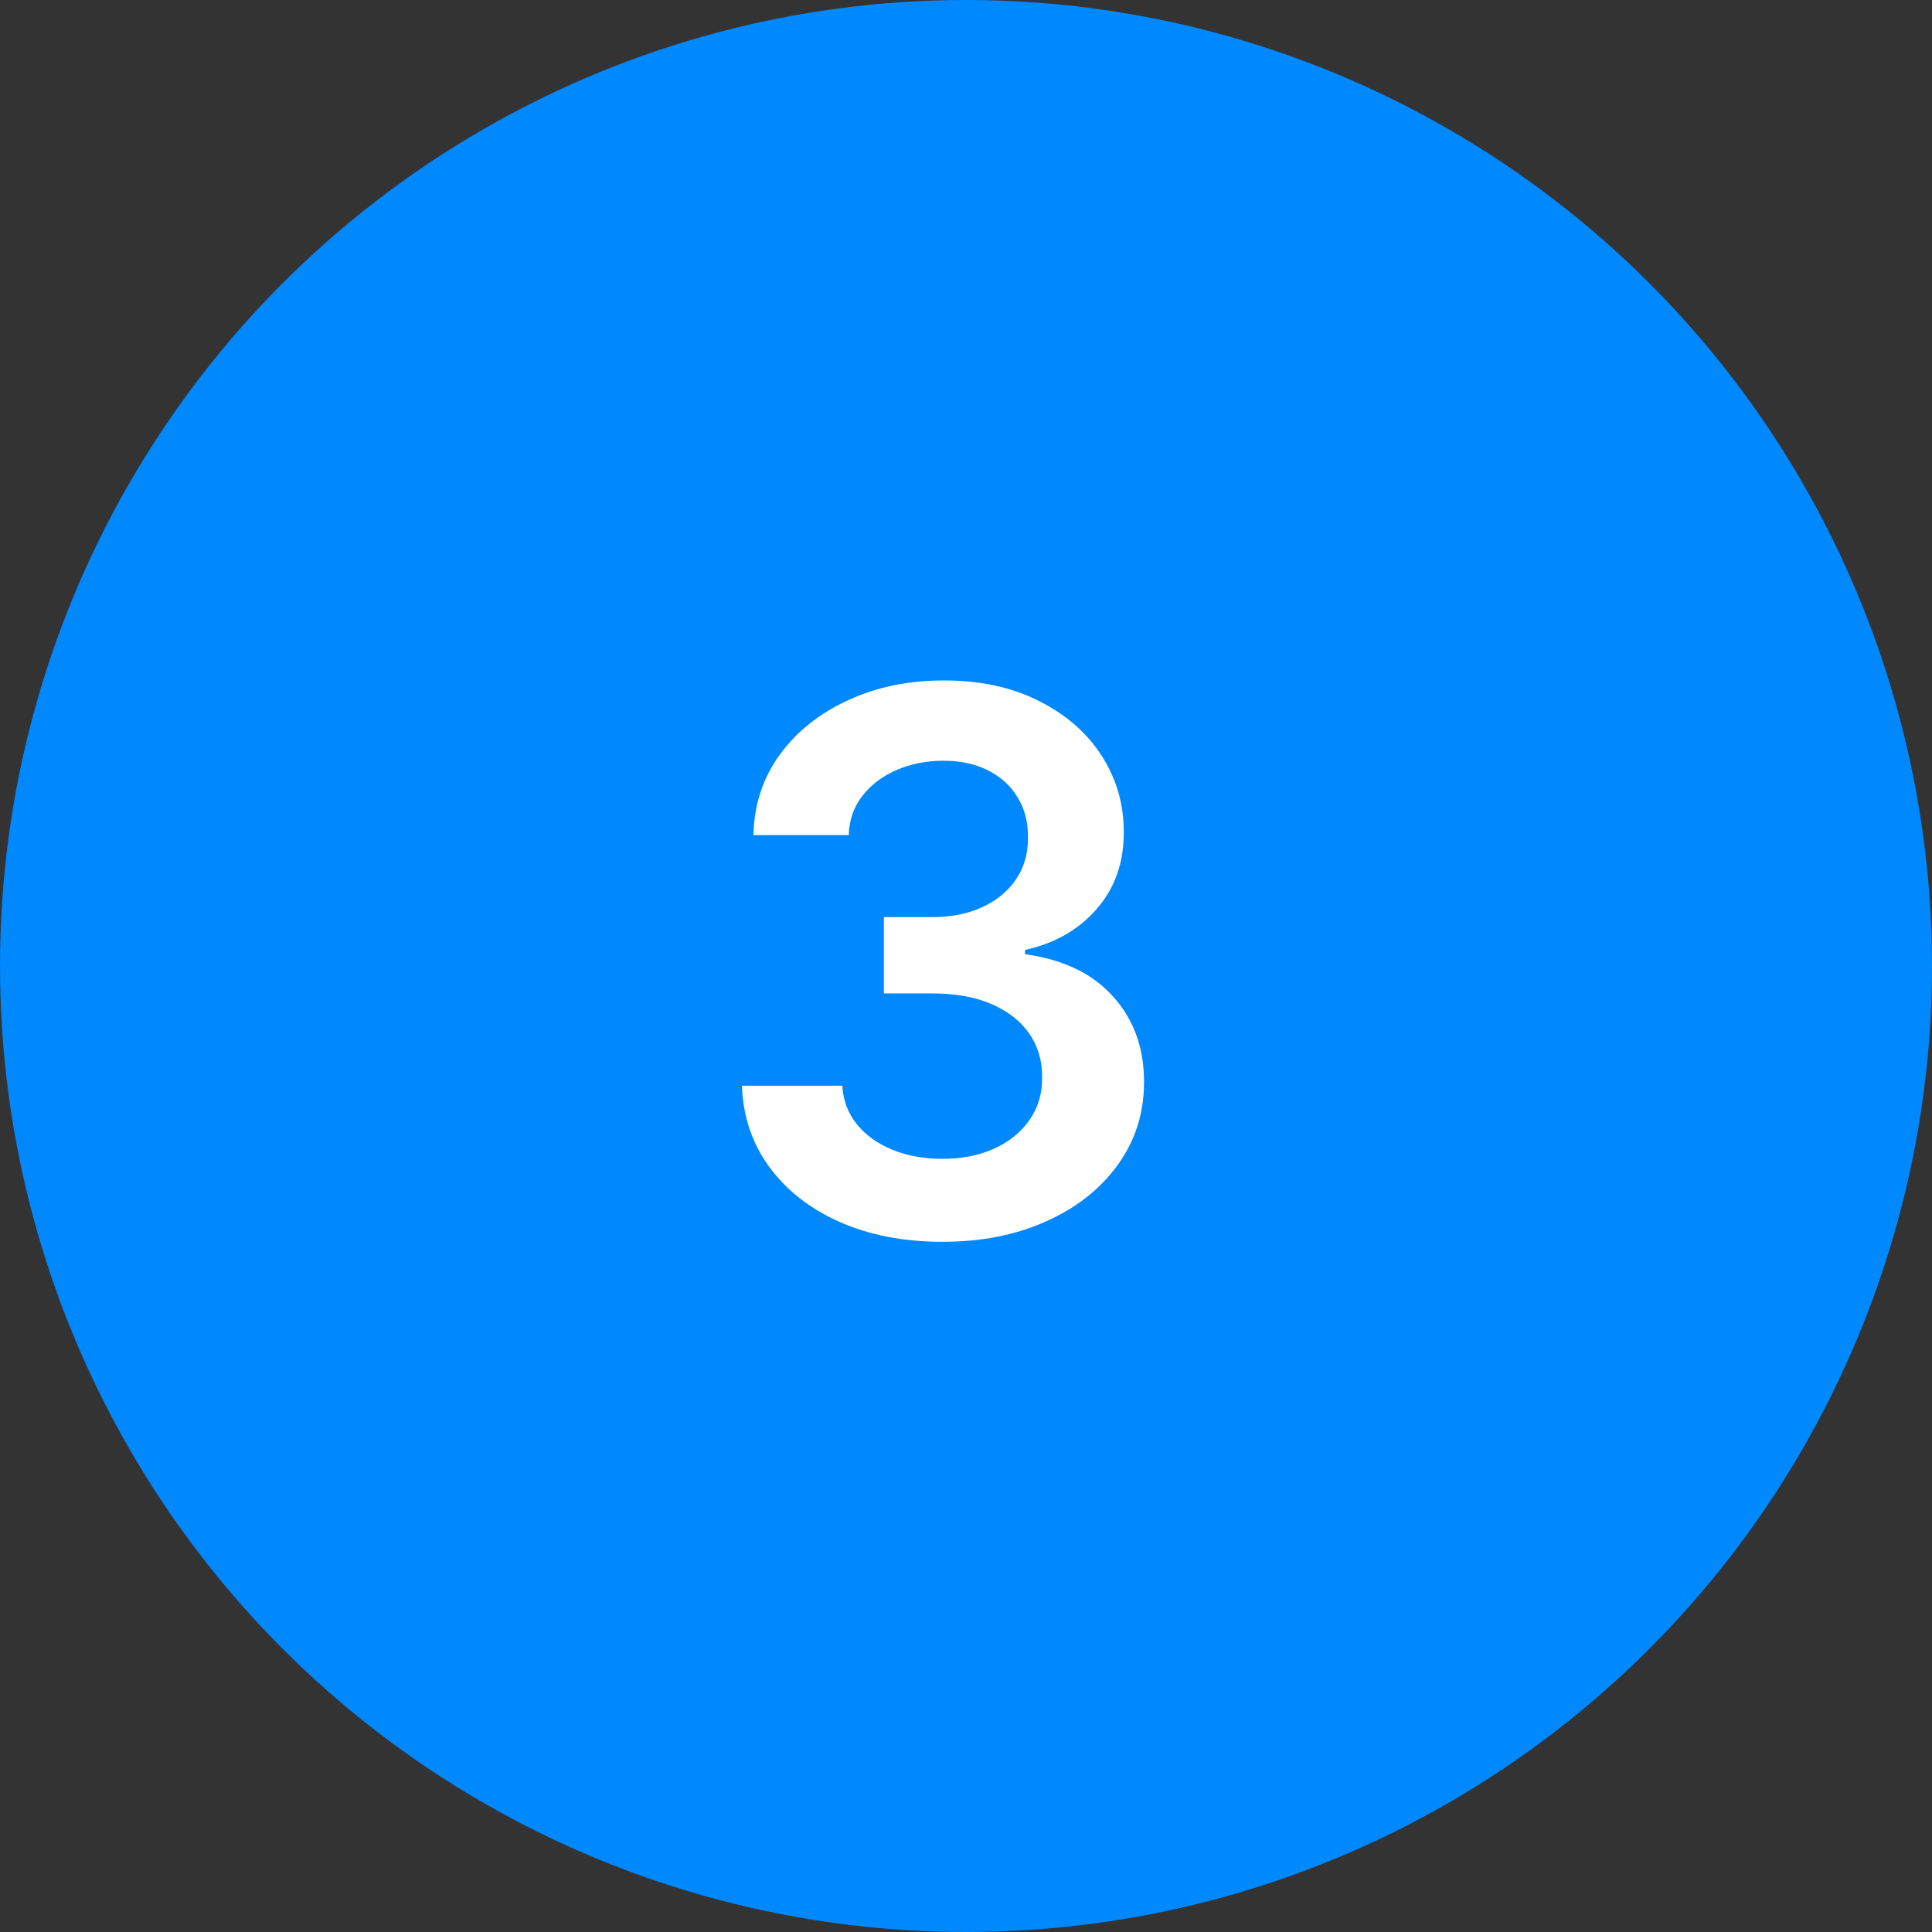 <svg width="36" height="36" viewBox="0 0 36 36" fill="none" xmlns="http://www.w3.org/2000/svg">
<rect x="0" y="0" width="36" height="36" fill="#333333" stroke="none"/>
<circle cx="18" cy="18" r="18" fill="#0088FF"/>
<path d="M17.559 23.139C16.843 23.139 16.207 23.017 15.65 22.771C15.096 22.526 14.659 22.185 14.337 21.747C14.016 21.31 13.845 20.804 13.825 20.231H15.695C15.711 20.506 15.802 20.746 15.968 20.952C16.134 21.154 16.354 21.311 16.629 21.424C16.904 21.537 17.213 21.593 17.554 21.593C17.919 21.593 18.242 21.53 18.523 21.404C18.805 21.275 19.026 21.096 19.185 20.867C19.344 20.639 19.422 20.375 19.418 20.077C19.422 19.768 19.342 19.497 19.18 19.261C19.017 19.026 18.782 18.842 18.474 18.709C18.169 18.577 17.801 18.511 17.37 18.511H16.47V17.089H17.37C17.725 17.089 18.035 17.027 18.3 16.905C18.568 16.782 18.779 16.61 18.931 16.388C19.084 16.162 19.158 15.902 19.155 15.607C19.158 15.319 19.093 15.069 18.961 14.857C18.832 14.641 18.648 14.474 18.409 14.354C18.174 14.235 17.897 14.175 17.579 14.175C17.267 14.175 16.979 14.232 16.714 14.345C16.449 14.457 16.235 14.618 16.072 14.827C15.91 15.032 15.824 15.277 15.814 15.562H14.039C14.052 14.992 14.216 14.492 14.531 14.061C14.849 13.627 15.274 13.289 15.804 13.047C16.334 12.802 16.929 12.679 17.589 12.679C18.268 12.679 18.858 12.807 19.359 13.062C19.863 13.314 20.252 13.653 20.527 14.081C20.802 14.508 20.94 14.981 20.94 15.498C20.943 16.071 20.774 16.552 20.433 16.94C20.095 17.327 19.65 17.581 19.1 17.7V17.78C19.816 17.879 20.365 18.144 20.746 18.575C21.13 19.003 21.321 19.535 21.317 20.171C21.317 20.741 21.155 21.252 20.83 21.702C20.509 22.15 20.065 22.501 19.498 22.756C18.934 23.012 18.288 23.139 17.559 23.139Z" fill="white"/>
</svg>
